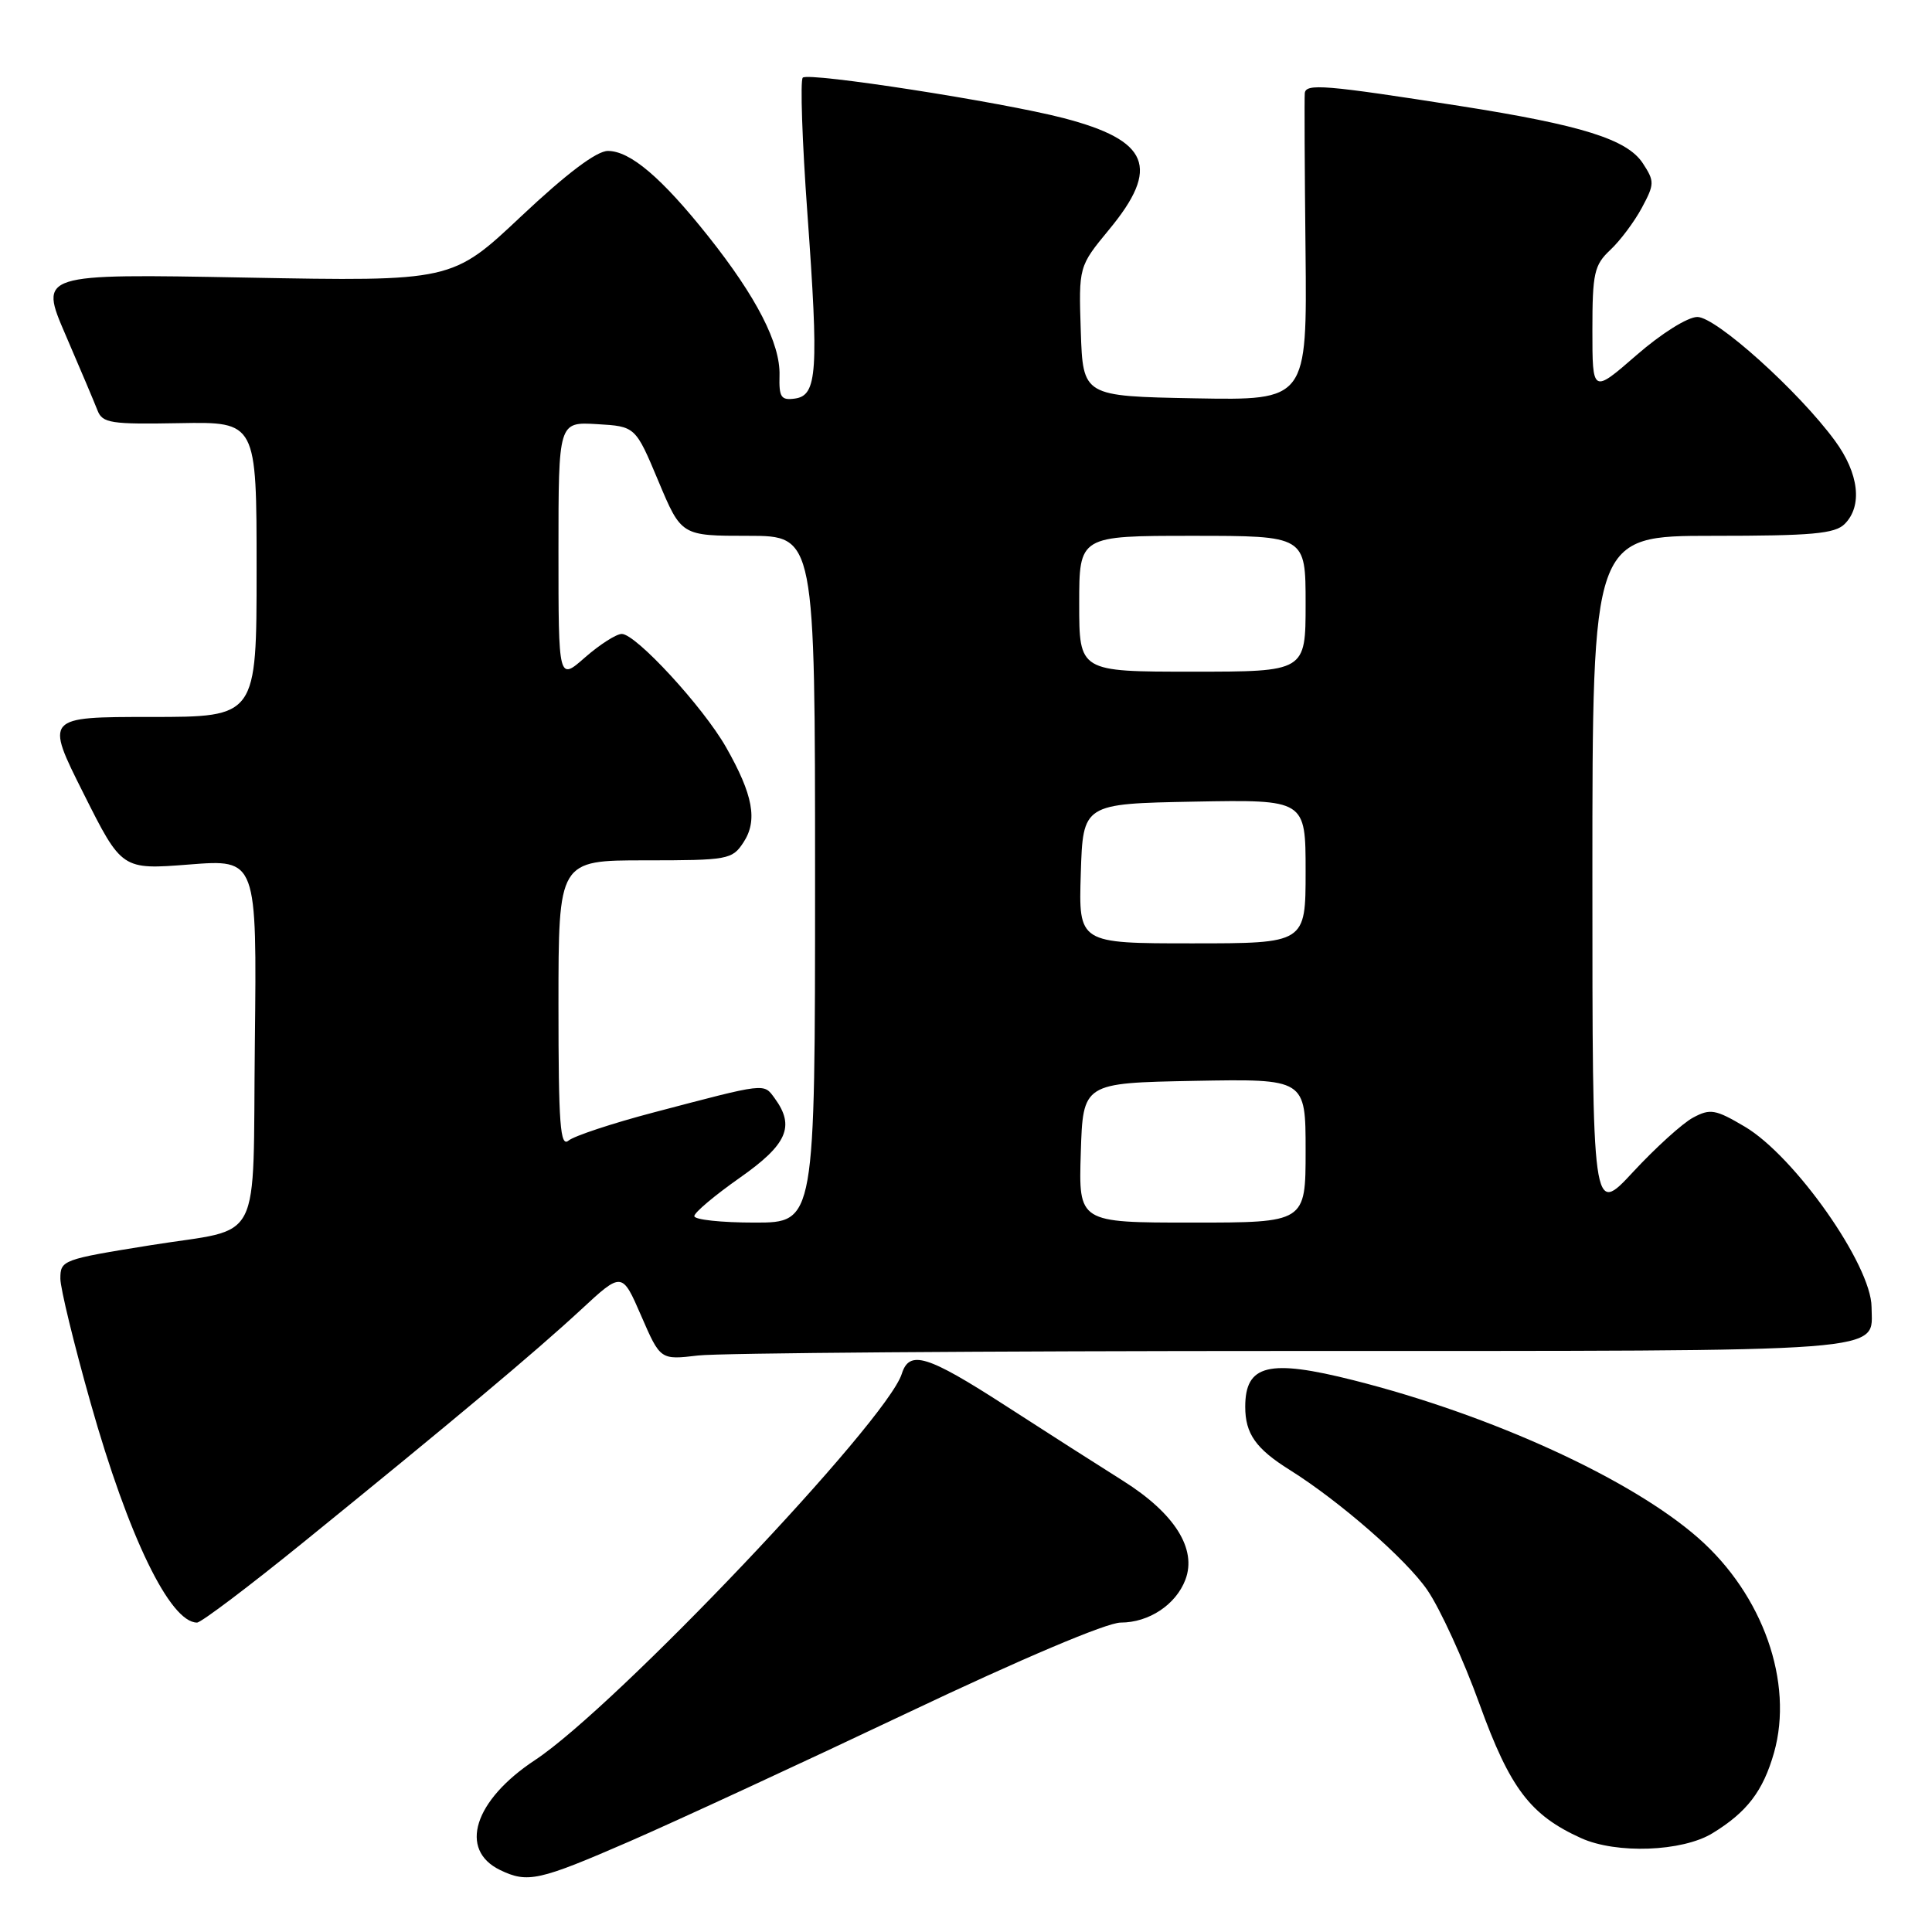 <?xml version="1.0" encoding="UTF-8" standalone="no"?>
<!DOCTYPE svg PUBLIC "-//W3C//DTD SVG 1.1//EN" "http://www.w3.org/Graphics/SVG/1.1/DTD/svg11.dtd" >
<svg xmlns="http://www.w3.org/2000/svg" xmlns:xlink="http://www.w3.org/1999/xlink" version="1.1" viewBox="0 0 256 256">
 <g >
 <path fill="currentColor"
d=" M 83.43 243.99 C 89.76 241.23 106.30 233.58 120.19 226.99 C 135.35 219.79 146.66 215.00 148.50 215.00 C 152.24 215.00 155.81 212.63 157.07 209.32 C 158.62 205.24 155.65 200.53 148.83 196.23 C 145.57 194.18 138.54 189.69 133.22 186.25 C 122.84 179.55 120.50 178.84 119.49 182.04 C 117.49 188.34 81.58 226.16 70.89 233.22 C 62.81 238.55 60.73 245.11 66.27 247.79 C 69.92 249.55 71.40 249.22 83.43 243.99 Z  M 226.90 242.92 C 231.49 240.12 233.62 237.33 235.07 232.23 C 237.69 222.93 233.61 211.34 225.05 203.81 C 216.15 195.98 197.65 187.51 179.35 182.89 C 168.10 180.05 165.00 180.81 165.00 186.41 C 165.00 189.97 166.40 191.96 170.89 194.77 C 177.47 198.89 186.33 206.61 189.12 210.68 C 190.81 213.13 193.93 219.95 196.05 225.82 C 200.08 236.97 202.78 240.52 209.50 243.56 C 214.18 245.68 222.90 245.36 226.90 242.92 Z  M 40.29 204.29 C 60.10 188.22 70.89 179.18 76.96 173.56 C 82.42 168.50 82.42 168.50 84.96 174.35 C 87.50 180.20 87.50 180.20 92.50 179.61 C 95.25 179.28 130.66 179.01 171.18 179.01 C 251.96 179.00 248.02 179.30 247.99 173.18 C 247.96 167.63 237.80 153.18 231.18 149.28 C 227.31 146.99 226.61 146.87 224.34 148.09 C 222.95 148.83 219.38 152.07 216.40 155.28 C 211.00 161.11 211.00 161.11 211.00 116.06 C 211.00 71.00 211.00 71.00 226.93 71.00 C 240.08 71.00 243.13 70.73 244.43 69.43 C 246.82 67.04 246.32 62.73 243.14 58.40 C 238.34 51.85 227.39 42.00 224.91 42.00 C 223.63 42.00 220.13 44.19 216.83 47.07 C 211.00 52.14 211.00 52.14 211.00 43.74 C 211.00 36.20 211.24 35.12 213.37 33.12 C 214.68 31.90 216.56 29.38 217.55 27.54 C 219.24 24.39 219.25 24.03 217.68 21.63 C 215.60 18.46 209.60 16.58 193.50 14.05 C 175.56 11.24 173.02 11.03 172.89 12.35 C 172.83 12.98 172.87 22.40 172.99 33.28 C 173.19 53.05 173.19 53.05 158.35 52.78 C 143.50 52.50 143.50 52.50 143.21 43.90 C 142.93 35.31 142.93 35.31 146.96 30.42 C 153.76 22.20 152.29 18.61 140.93 15.65 C 132.70 13.51 107.12 9.54 106.37 10.29 C 106.02 10.65 106.29 18.72 106.98 28.22 C 108.50 49.24 108.29 52.39 105.35 52.81 C 103.49 53.07 103.21 52.65 103.29 49.73 C 103.41 45.53 100.24 39.35 93.84 31.30 C 87.67 23.54 83.50 20.00 80.55 20.00 C 79.05 20.00 75.11 22.97 69.08 28.64 C 59.90 37.29 59.90 37.29 32.54 36.78 C 5.19 36.27 5.19 36.27 8.69 44.38 C 10.62 48.85 12.52 53.35 12.92 54.38 C 13.57 56.07 14.68 56.24 23.82 56.07 C 34.00 55.89 34.00 55.89 34.00 75.44 C 34.00 95.00 34.00 95.00 19.99 95.00 C 5.98 95.00 5.98 95.00 11.06 105.12 C 16.14 115.25 16.14 115.25 25.09 114.55 C 34.04 113.85 34.04 113.85 33.77 138.13 C 33.46 165.63 35.03 162.58 20.00 164.99 C 8.24 166.88 8.00 166.97 8.00 169.44 C 8.00 170.70 9.80 178.11 12.01 185.91 C 17.01 203.61 22.53 215.00 26.11 215.00 C 26.65 215.00 33.03 210.18 40.29 204.29 Z  M 92.00 161.14 C 92.00 160.67 94.70 158.40 98.00 156.08 C 104.31 151.66 105.37 149.25 102.66 145.54 C 101.16 143.50 101.68 143.44 86.59 147.41 C 81.15 148.84 76.08 150.52 75.34 151.13 C 74.23 152.06 74.00 149.02 74.00 133.12 C 74.00 114.00 74.00 114.00 85.48 114.00 C 96.48 114.00 97.02 113.90 98.52 111.61 C 100.42 108.71 99.79 105.31 96.20 99.00 C 93.15 93.65 84.26 84.00 82.39 84.00 C 81.66 84.00 79.48 85.40 77.53 87.10 C 74.00 90.21 74.00 90.21 74.00 73.05 C 74.00 55.90 74.00 55.90 79.10 56.20 C 84.20 56.50 84.20 56.50 87.24 63.75 C 90.28 71.00 90.28 71.00 99.14 71.00 C 108.00 71.00 108.00 71.00 108.00 116.50 C 108.00 162.00 108.00 162.00 100.00 162.00 C 95.60 162.00 92.00 161.62 92.00 161.14 Z  M 143.21 152.75 C 143.50 143.50 143.50 143.50 158.25 143.22 C 173.00 142.95 173.00 142.95 173.00 152.47 C 173.00 162.00 173.00 162.00 157.96 162.00 C 142.92 162.00 142.92 162.00 143.21 152.75 Z  M 143.21 115.75 C 143.50 106.50 143.50 106.50 158.25 106.22 C 173.00 105.95 173.00 105.95 173.00 115.47 C 173.00 125.00 173.00 125.00 157.96 125.00 C 142.92 125.00 142.92 125.00 143.21 115.75 Z  M 143.00 80.00 C 143.00 71.00 143.00 71.00 158.00 71.00 C 173.00 71.00 173.00 71.00 173.00 80.00 C 173.00 89.00 173.00 89.00 158.00 89.00 C 143.00 89.00 143.00 89.00 143.00 80.00 Z "/>
</g>
</svg>